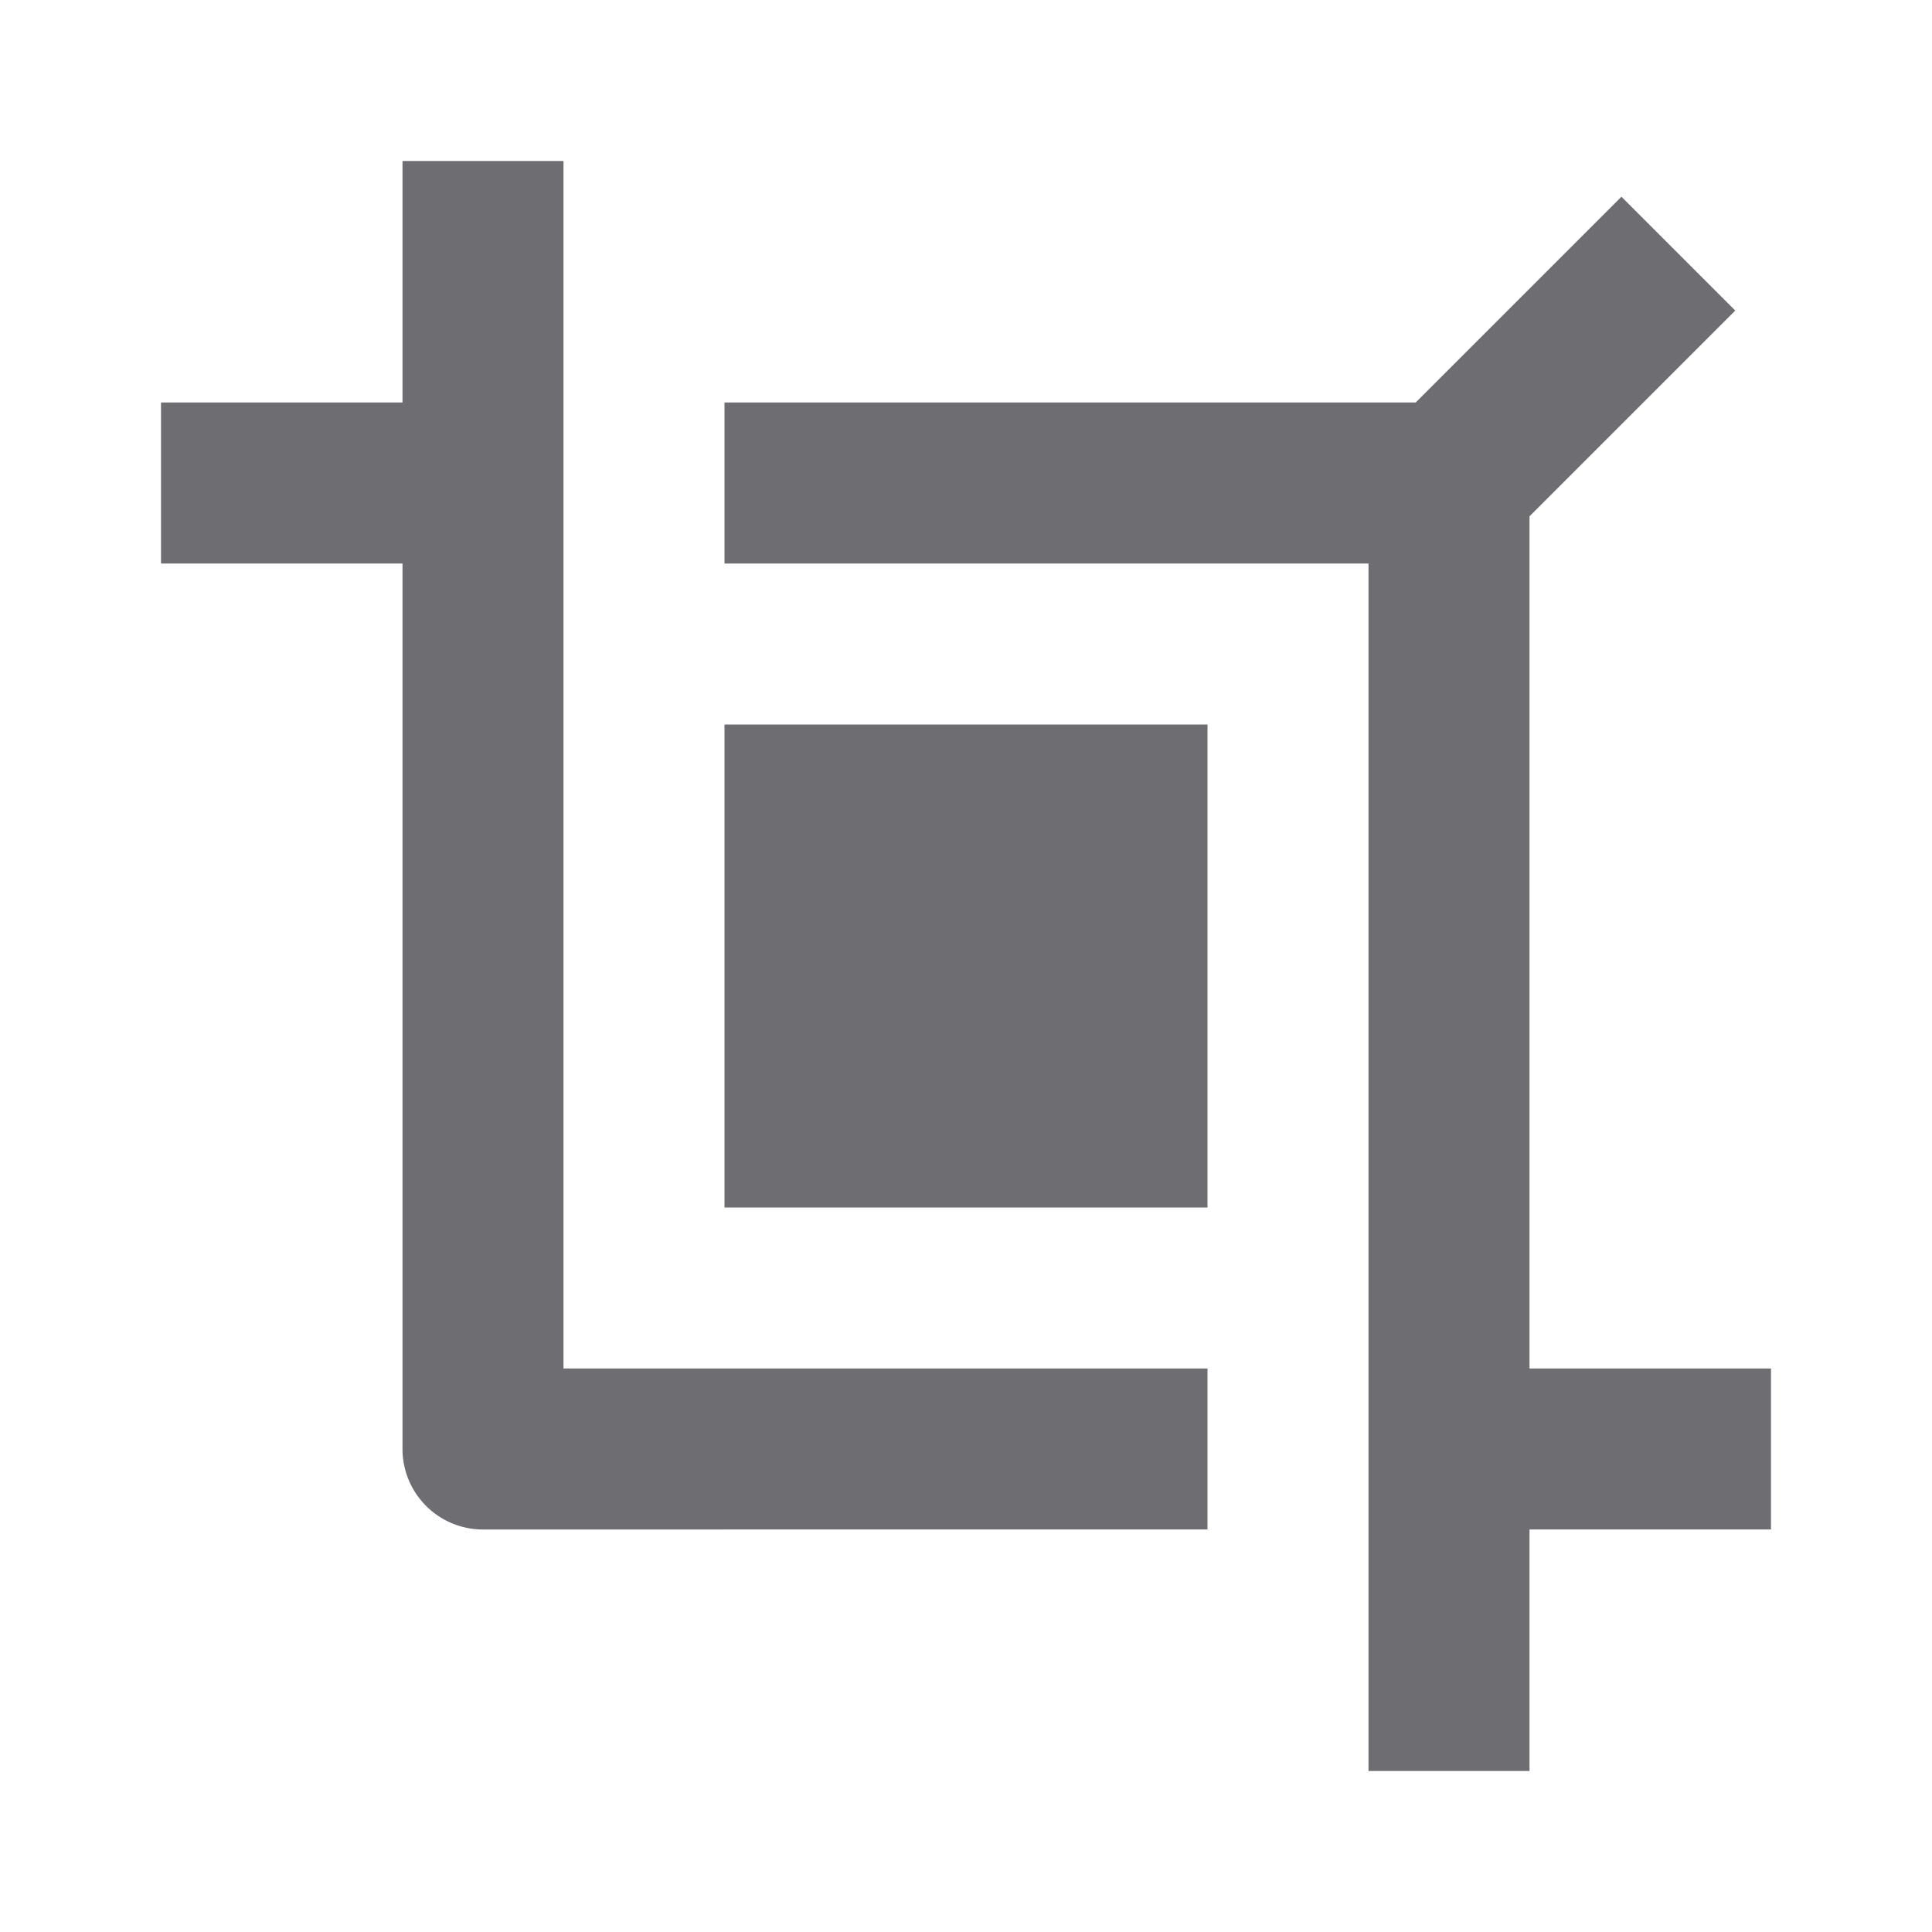 <svg xmlns="http://www.w3.org/2000/svg" viewBox="0 0 24 24">
    <g>
        <path fill="none" d="M0 0h24v24H0z"/>
        <path fill="#6e6d72" d="M17.586 5l2.556-2.556 1.414 1.414L19 6.414V17h3v2h-3v3h-2V7H9V5h8.586zM15 17v2H6a1 1 0 0 1-1-1V7H2V5h3V2h2v15h8zM9 9h6v6H9V9z"/>
    </g>
</svg>
